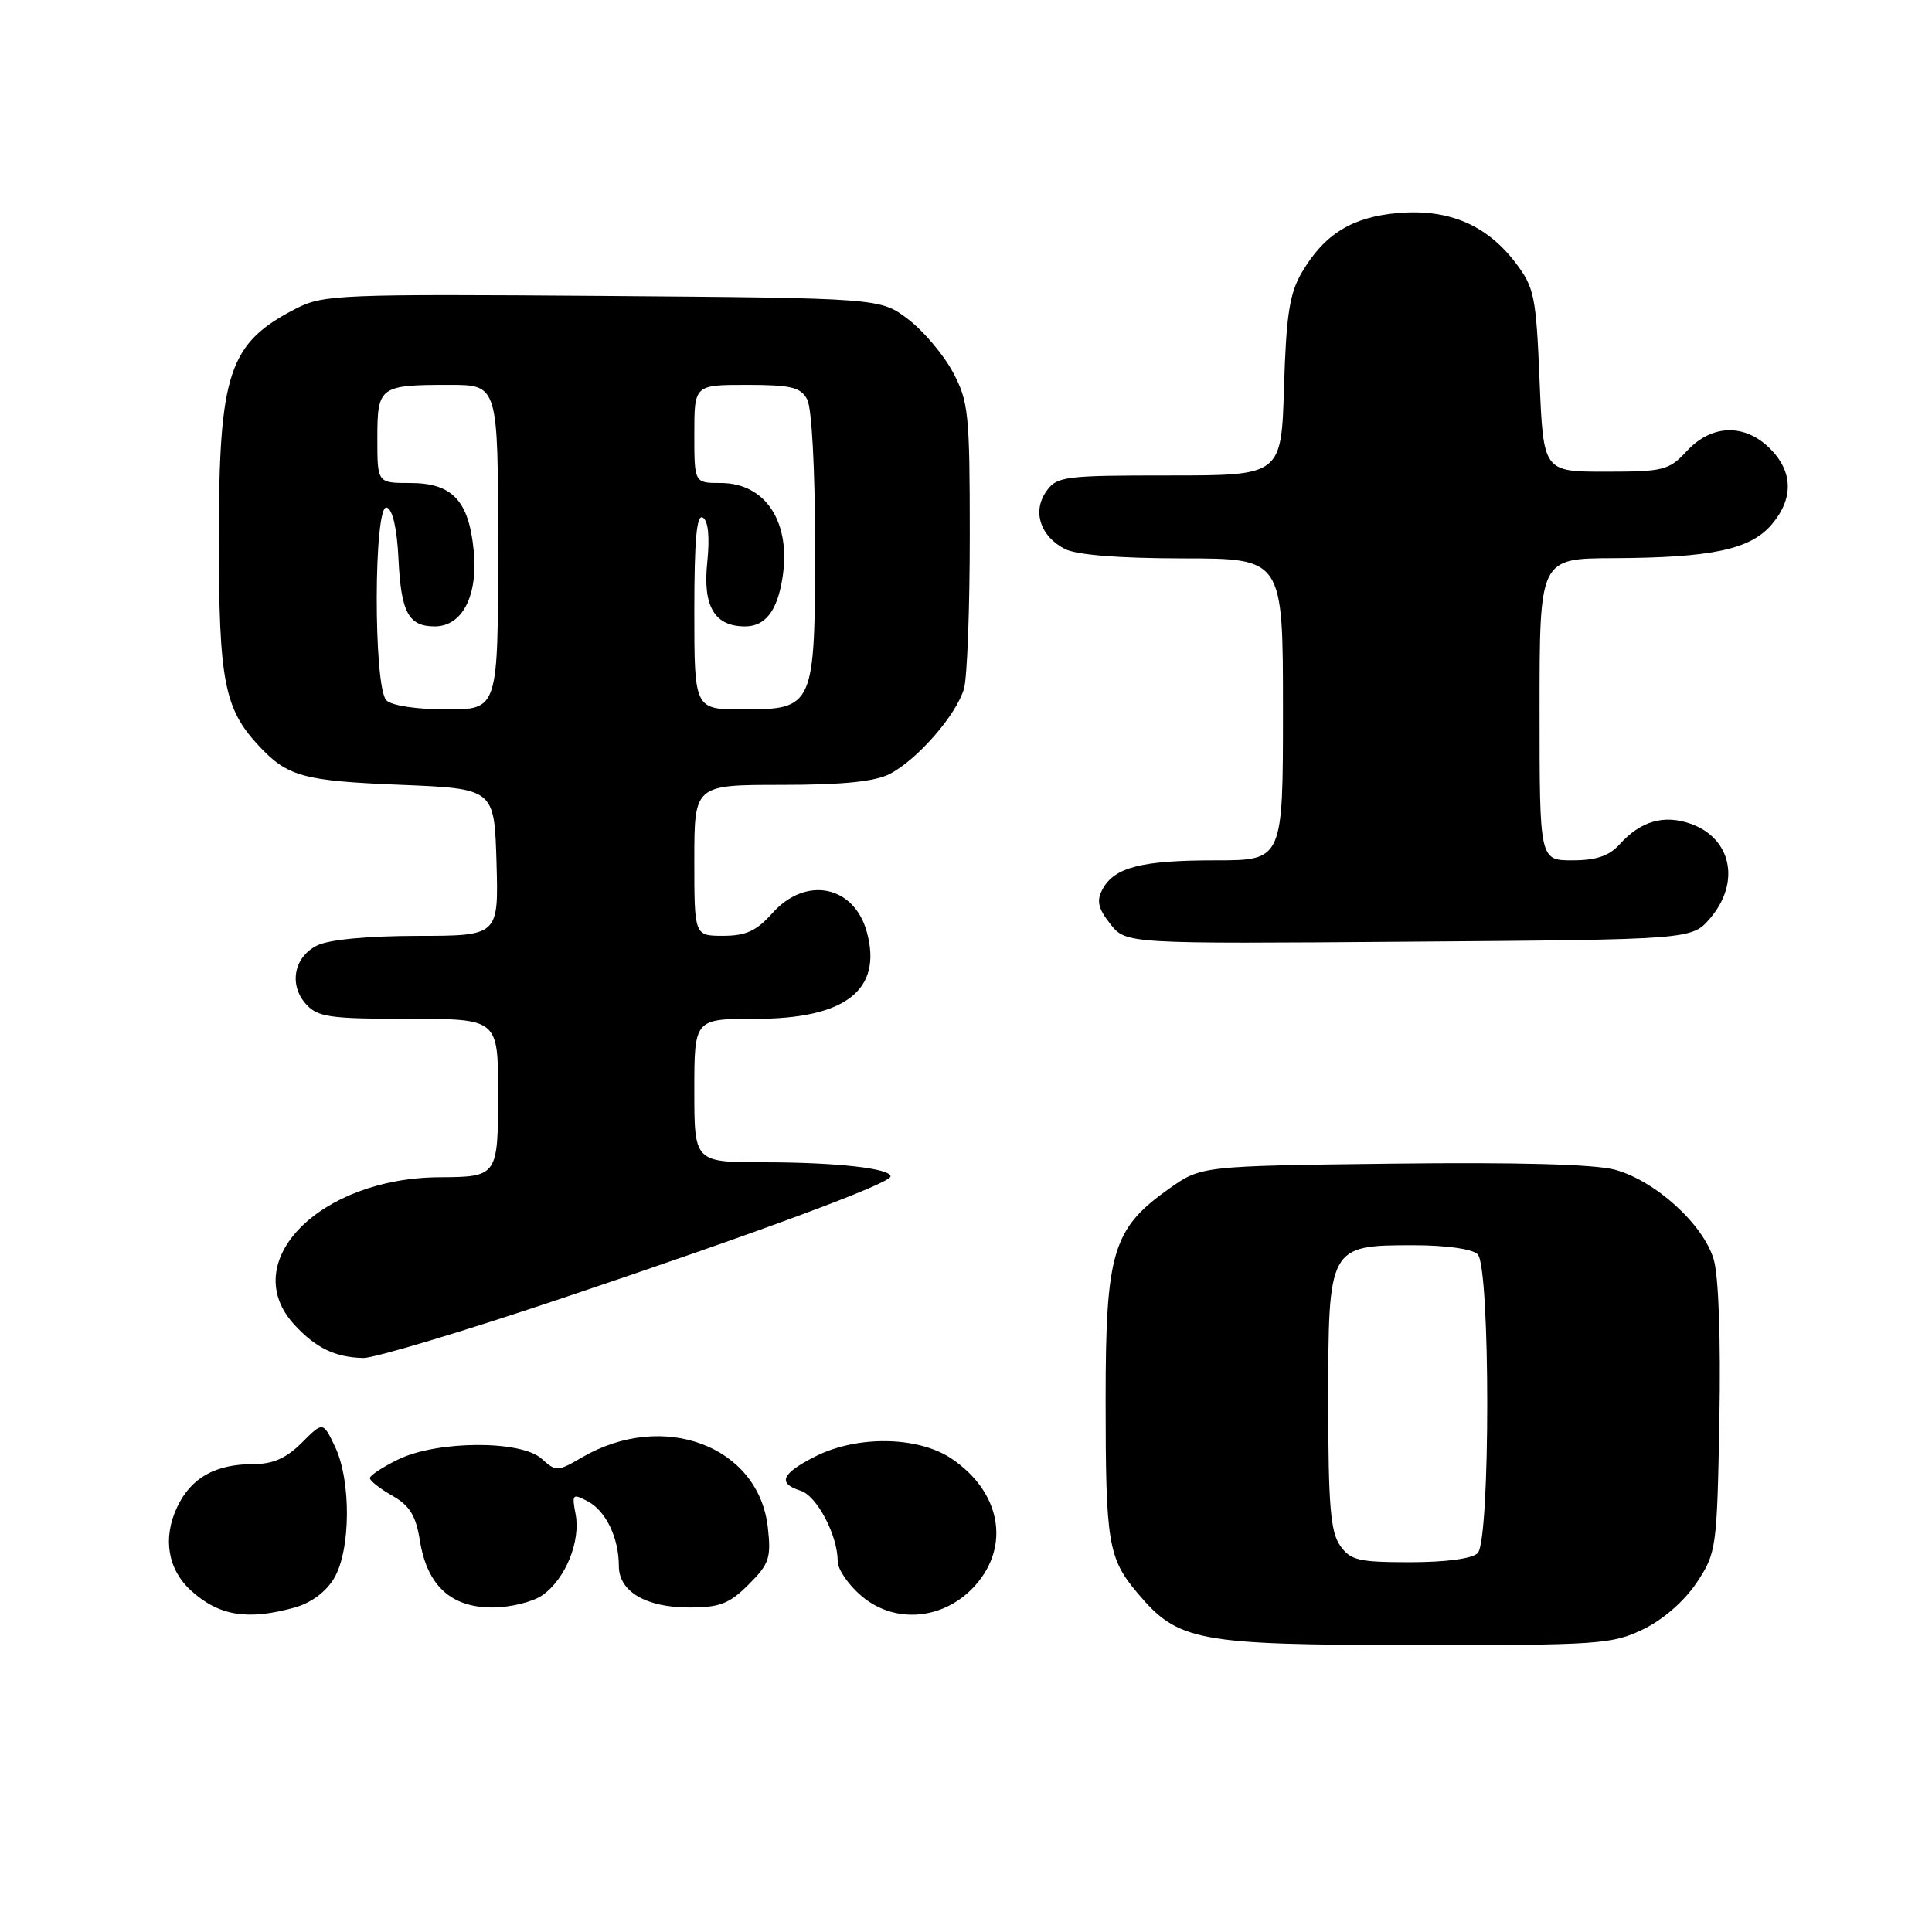 <?xml version="1.0" encoding="UTF-8" standalone="no"?>
<!DOCTYPE svg PUBLIC "-//W3C//DTD SVG 1.1//EN" "http://www.w3.org/Graphics/SVG/1.1/DTD/svg11.dtd" >
<svg xmlns="http://www.w3.org/2000/svg" xmlns:xlink="http://www.w3.org/1999/xlink" version="1.1" viewBox="0 0 256 256">
 <g >
 <path fill="currentColor"
d=" M 217.75 215.88 C 220.39 214.60 223.20 212.14 224.82 209.71 C 227.43 205.76 227.51 205.22 227.83 188.08 C 228.02 177.38 227.73 169.07 227.07 166.86 C 225.68 162.20 219.31 156.43 213.97 154.99 C 211.28 154.27 200.97 153.99 184.50 154.19 C 159.17 154.50 159.17 154.50 154.92 157.50 C 147.43 162.80 146.50 165.88 146.50 185.50 C 146.50 204.44 146.83 206.46 150.71 211.07 C 156.12 217.50 158.53 217.95 187.43 217.98 C 211.84 218.00 213.63 217.88 217.75 215.88 Z  M 39.03 213.01 C 41.23 212.40 43.20 210.93 44.28 209.11 C 46.48 205.38 46.54 196.21 44.40 191.71 C 42.80 188.35 42.80 188.35 39.98 191.18 C 37.95 193.21 36.16 194.00 33.62 194.00 C 28.53 194.00 25.32 195.80 23.48 199.69 C 21.53 203.79 22.22 207.94 25.30 210.75 C 29.01 214.12 32.79 214.74 39.03 213.01 Z  M 129.22 210.08 C 133.92 204.82 132.59 197.66 126.09 193.28 C 121.65 190.29 113.54 190.17 107.96 193.02 C 103.53 195.28 103.00 196.55 106.09 197.53 C 108.25 198.21 111.00 203.45 111.00 206.88 C 111.00 207.95 112.44 210.04 114.20 211.52 C 118.65 215.26 125.15 214.63 129.22 210.08 Z  M 71.88 211.37 C 74.91 209.25 76.96 204.24 76.27 200.64 C 75.76 197.96 75.86 197.86 77.91 198.95 C 80.30 200.23 82.00 203.79 82.00 207.51 C 82.00 210.88 85.59 213.00 91.30 213.00 C 95.38 213.00 96.64 212.51 99.20 209.95 C 101.93 207.23 102.20 206.43 101.74 202.38 C 100.52 191.59 87.89 186.84 77.12 193.11 C 73.87 195.01 73.67 195.01 71.77 193.29 C 69.02 190.81 57.92 190.87 52.75 193.39 C 50.69 194.40 49.00 195.51 49.01 195.86 C 49.01 196.21 50.35 197.26 51.99 198.19 C 54.30 199.51 55.11 200.83 55.64 204.15 C 56.59 210.08 59.75 213.00 65.23 213.00 C 67.61 213.00 70.60 212.27 71.88 211.37 Z  M 74.29 172.09 C 100.76 163.20 118.00 156.80 118.00 155.88 C 118.00 154.82 110.88 154.02 101.25 154.01 C 92.00 154.00 92.00 154.00 92.00 144.50 C 92.00 135.00 92.00 135.00 100.10 135.00 C 112.05 135.00 116.96 131.17 114.86 123.50 C 113.17 117.31 106.77 116.03 102.34 121.00 C 100.25 123.35 98.83 124.00 95.83 124.00 C 92.00 124.00 92.00 124.00 92.00 114.00 C 92.00 104.00 92.00 104.00 103.55 104.00 C 111.68 104.00 115.93 103.57 117.90 102.55 C 121.58 100.65 126.77 94.67 127.74 91.23 C 128.16 89.73 128.50 80.62 128.50 71.00 C 128.50 54.79 128.34 53.19 126.26 49.31 C 125.03 47.00 122.36 43.85 120.34 42.31 C 116.66 39.50 116.66 39.50 79.86 39.21 C 45.17 38.95 42.84 39.04 39.28 40.86 C 30.31 45.44 29.00 49.34 29.00 71.50 C 29.00 90.22 29.72 93.93 34.30 98.83 C 38.10 102.90 40.17 103.47 53.00 103.99 C 65.50 104.50 65.50 104.50 65.79 114.25 C 66.07 124.00 66.07 124.00 55.29 124.01 C 48.63 124.02 43.54 124.51 42.00 125.29 C 38.92 126.84 38.25 130.52 40.57 133.08 C 42.10 134.77 43.75 135.00 54.15 135.00 C 66.00 135.00 66.00 135.00 66.00 144.88 C 66.00 155.84 65.92 155.95 58.30 155.99 C 42.33 156.05 31.32 167.26 39.05 175.58 C 41.88 178.63 44.42 179.85 48.13 179.94 C 49.57 179.97 61.34 176.44 74.29 172.09 Z  M 226.59 121.69 C 230.67 116.94 229.45 111.05 223.98 109.14 C 220.44 107.91 217.37 108.81 214.60 111.89 C 213.21 113.42 211.50 114.00 208.35 114.00 C 204.00 114.00 204.00 114.00 204.00 94.00 C 204.00 74.00 204.00 74.00 213.75 73.96 C 226.79 73.90 231.89 72.82 234.72 69.54 C 237.68 66.10 237.61 62.52 234.55 59.45 C 231.18 56.09 226.81 56.21 223.53 59.75 C 221.15 62.32 220.45 62.50 212.74 62.50 C 204.50 62.50 204.50 62.50 204.00 50.42 C 203.54 39.23 203.30 38.08 200.81 34.81 C 196.98 29.80 191.98 27.67 185.32 28.22 C 179.19 28.73 175.51 30.99 172.50 36.10 C 170.88 38.85 170.43 41.73 170.14 51.25 C 169.79 63.00 169.79 63.00 154.95 63.00 C 140.98 63.00 140.03 63.12 138.63 65.12 C 136.77 67.77 137.83 71.05 141.10 72.74 C 142.65 73.53 148.22 73.98 156.75 73.99 C 170.00 74.00 170.00 74.00 170.00 94.00 C 170.00 114.00 170.00 114.00 161.07 114.00 C 151.22 114.00 147.65 114.92 146.08 117.85 C 145.27 119.36 145.50 120.37 147.12 122.43 C 149.20 125.07 149.20 125.07 186.69 124.78 C 224.17 124.50 224.17 124.50 226.59 121.69 Z  M 177.56 204.78 C 176.30 202.98 176.00 199.34 176.00 185.78 C 176.00 165.11 176.06 165.00 187.30 165.00 C 191.64 165.00 195.09 165.49 195.80 166.20 C 197.49 167.89 197.49 204.11 195.80 205.80 C 195.07 206.53 191.55 207.00 186.86 207.00 C 179.99 207.00 178.94 206.75 177.56 204.78 Z  M 51.20 92.80 C 49.46 91.06 49.51 66.67 51.25 67.25 C 52.03 67.50 52.61 70.05 52.80 74.04 C 53.14 81.15 54.13 83.00 57.60 83.00 C 61.26 83.00 63.35 78.95 62.77 72.97 C 62.13 66.34 59.94 64.00 54.35 64.00 C 50.00 64.00 50.00 64.00 50.00 58.11 C 50.00 51.20 50.27 51.00 59.58 51.00 C 66.00 51.00 66.00 51.00 66.00 72.50 C 66.00 94.00 66.00 94.00 59.20 94.00 C 55.24 94.00 51.90 93.50 51.20 92.80 Z  M 92.00 80.94 C 92.00 71.52 92.31 68.08 93.13 68.58 C 93.85 69.02 94.06 71.16 93.71 74.55 C 93.11 80.34 94.69 83.00 98.71 83.00 C 101.39 83.00 102.97 80.99 103.67 76.64 C 104.87 69.25 101.48 64.00 95.50 64.00 C 92.00 64.00 92.00 64.00 92.00 57.50 C 92.00 51.00 92.00 51.00 98.96 51.00 C 104.83 51.00 106.09 51.31 106.96 52.93 C 107.56 54.05 108.00 62.17 108.00 72.21 C 108.00 93.69 107.86 94.00 98.44 94.00 C 92.00 94.00 92.00 94.00 92.00 80.94 Z "/>
</g>
</svg>